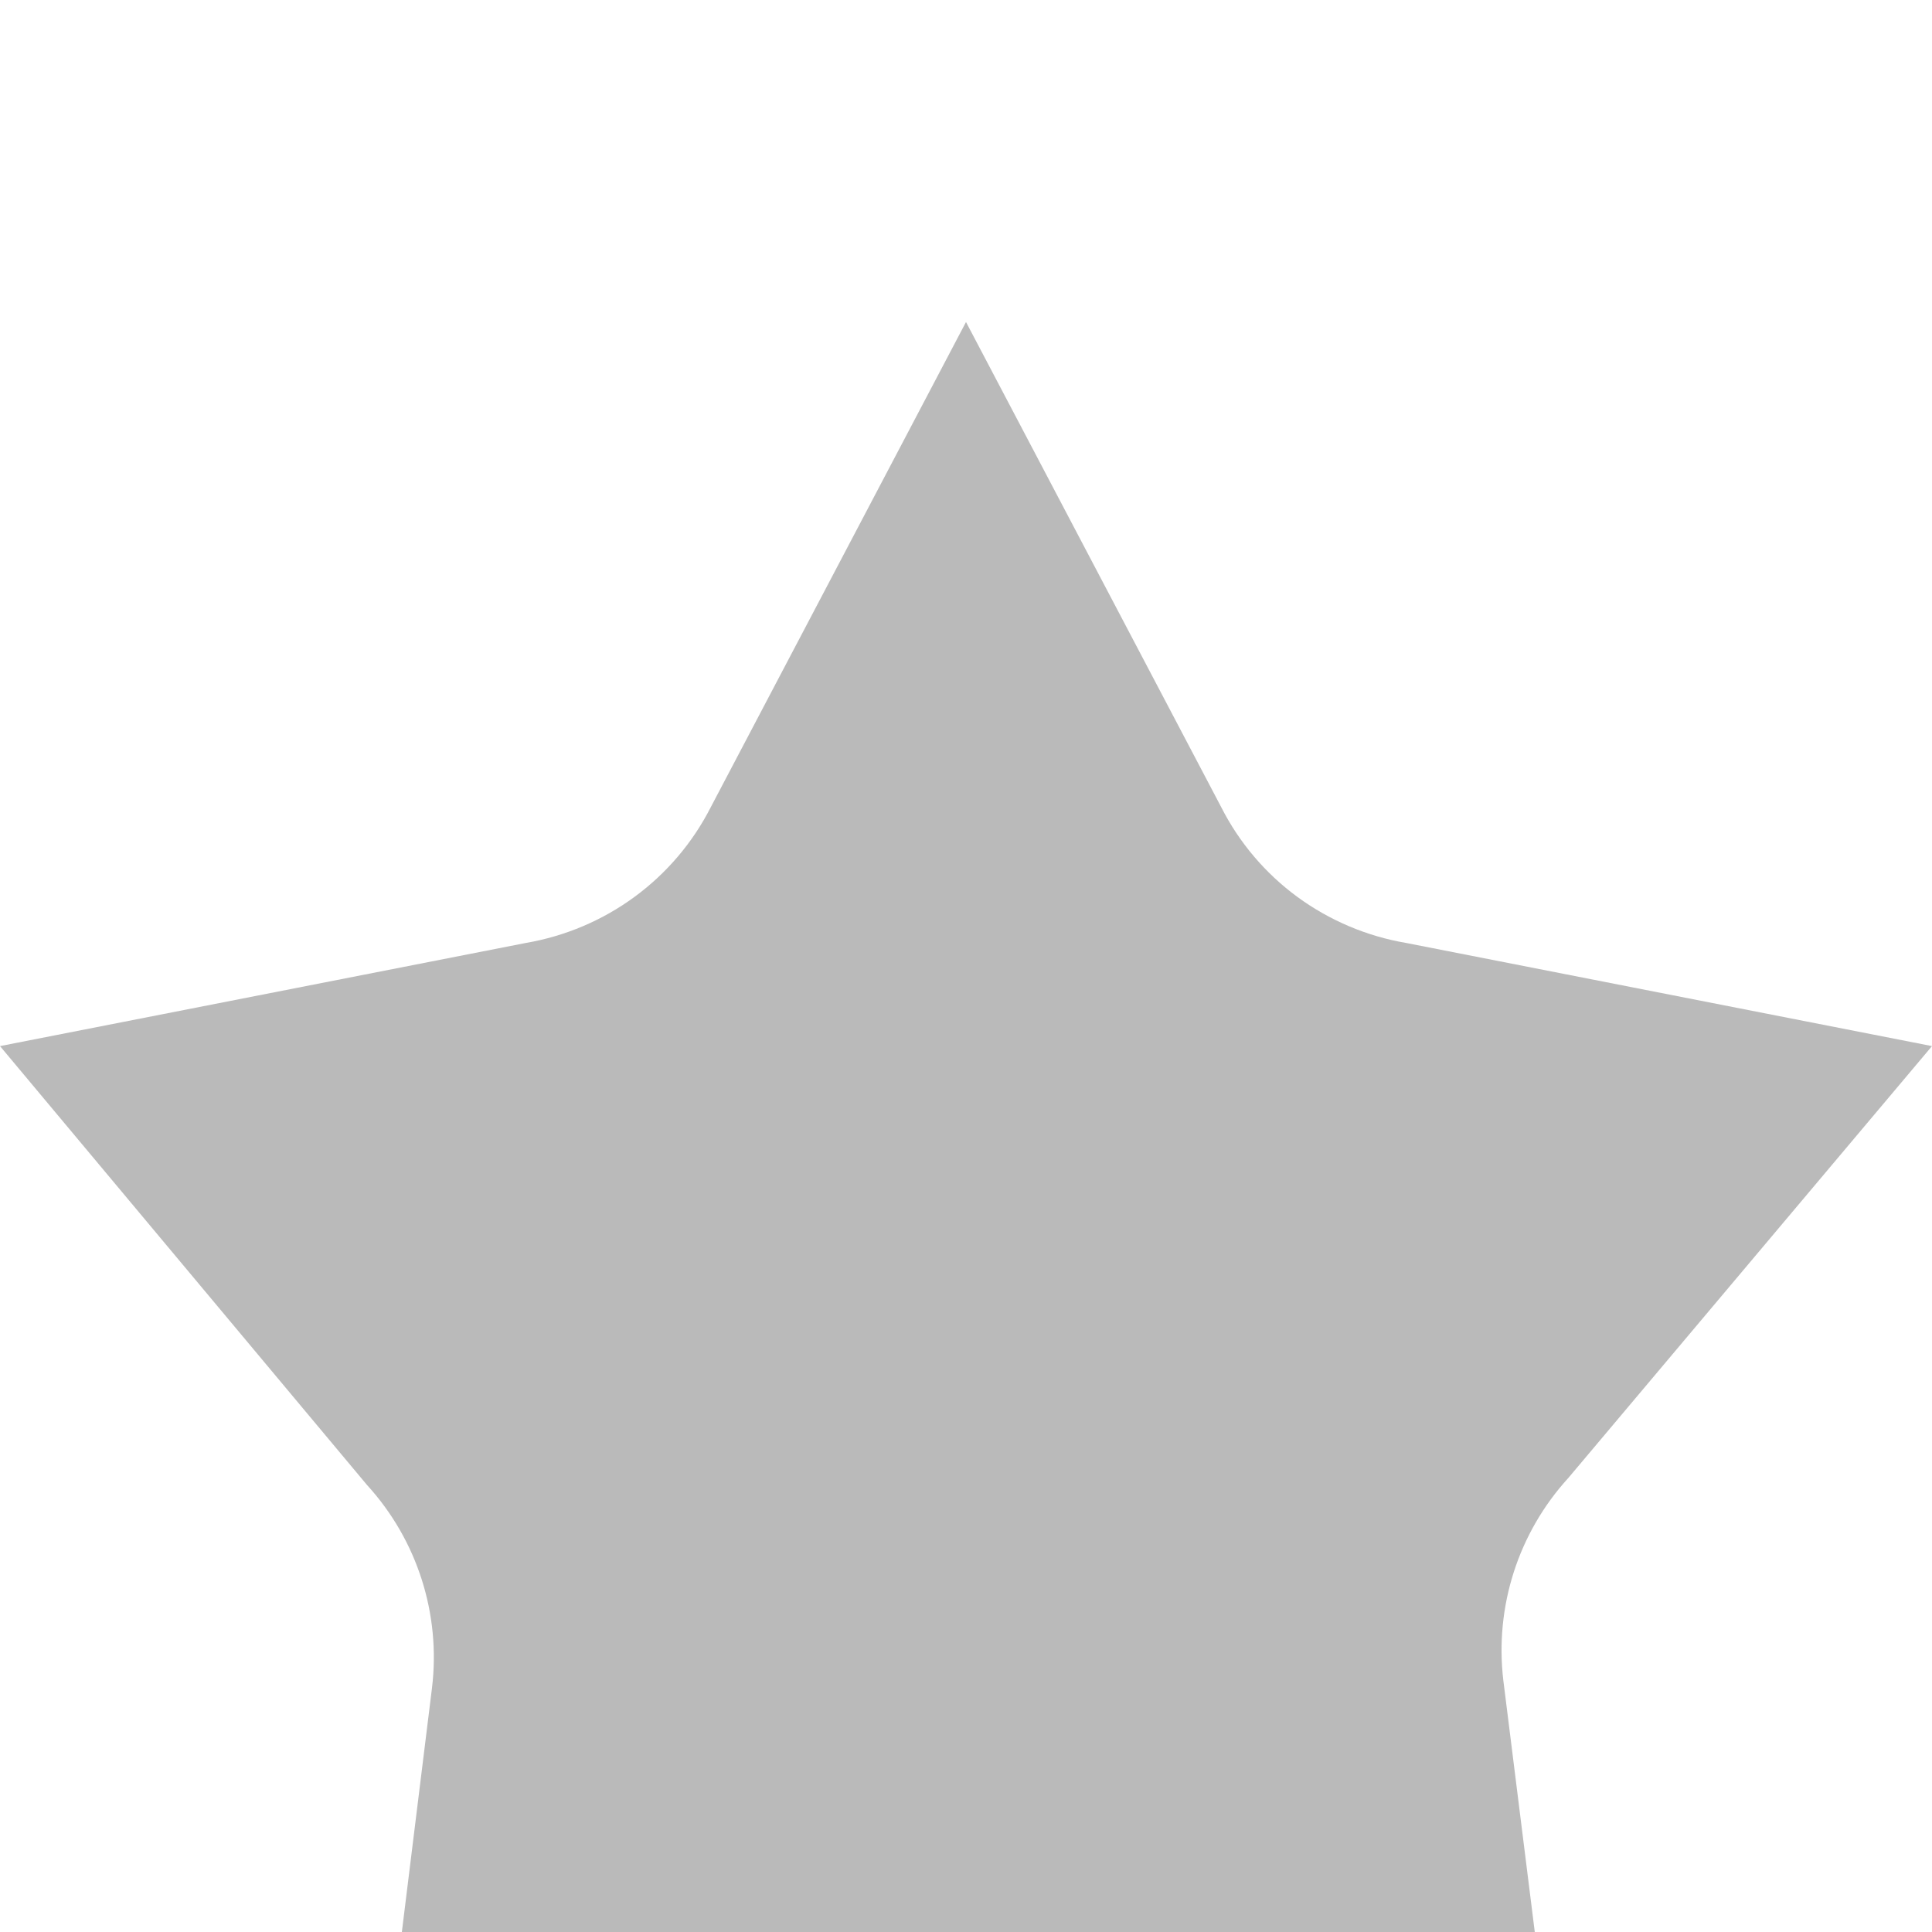 <svg width="24" height="24" viewBox="0 0 24 24" fill="none" xmlns="http://www.w3.org/2000/svg">
<g filter="url(#filter0_i_2202_101956)">
<path fill-rule="evenodd" clip-rule="evenodd" d="M15.17 6.026L12 0L8.83 6.026C8.606 6.466 8.282 6.848 7.884 7.14C7.484 7.434 7.021 7.63 6.531 7.714L0 8.995L4.56 14.448C5.184 15.132 5.478 16.053 5.366 16.971L4.498 24L10.512 21.086C10.976 20.861 11.485 20.744 12 20.743C12.484 20.744 12.96 20.862 13.389 21.086L19.543 23.82L18.675 16.875C18.566 15.959 18.861 15.04 19.483 14.359L24 8.995L17.469 7.714C16.979 7.631 16.515 7.434 16.114 7.14C15.717 6.848 15.393 6.466 15.17 6.026Z" fill="#BABABA"/>
</g>
<defs>
<filter id="filter0_i_2202_101956" x="0" y="0" width="24" height="28" filterUnits="userSpaceOnUse" color-interpolation-filters="sRGB">
<feFlood flood-opacity="0" result="BackgroundImageFix"/>
<feBlend mode="normal" in="SourceGraphic" in2="BackgroundImageFix" result="shape"/>
<feColorMatrix in="SourceAlpha" type="matrix" values="0 0 0 0 0 0 0 0 0 0 0 0 0 0 0 0 0 0 127 0" result="hardAlpha"/>
<feOffset dy="4"/>
<feGaussianBlur stdDeviation="2"/>
<feComposite in2="hardAlpha" operator="arithmetic" k2="-1" k3="1"/>
<feColorMatrix type="matrix" values="0 0 0 0 0 0 0 0 0 0 0 0 0 0 0 0 0 0 0.16 0"/>
<feBlend mode="normal" in2="shape" result="effect1_innerShadow_2202_101956"/>
</filter>
</defs>
</svg>
